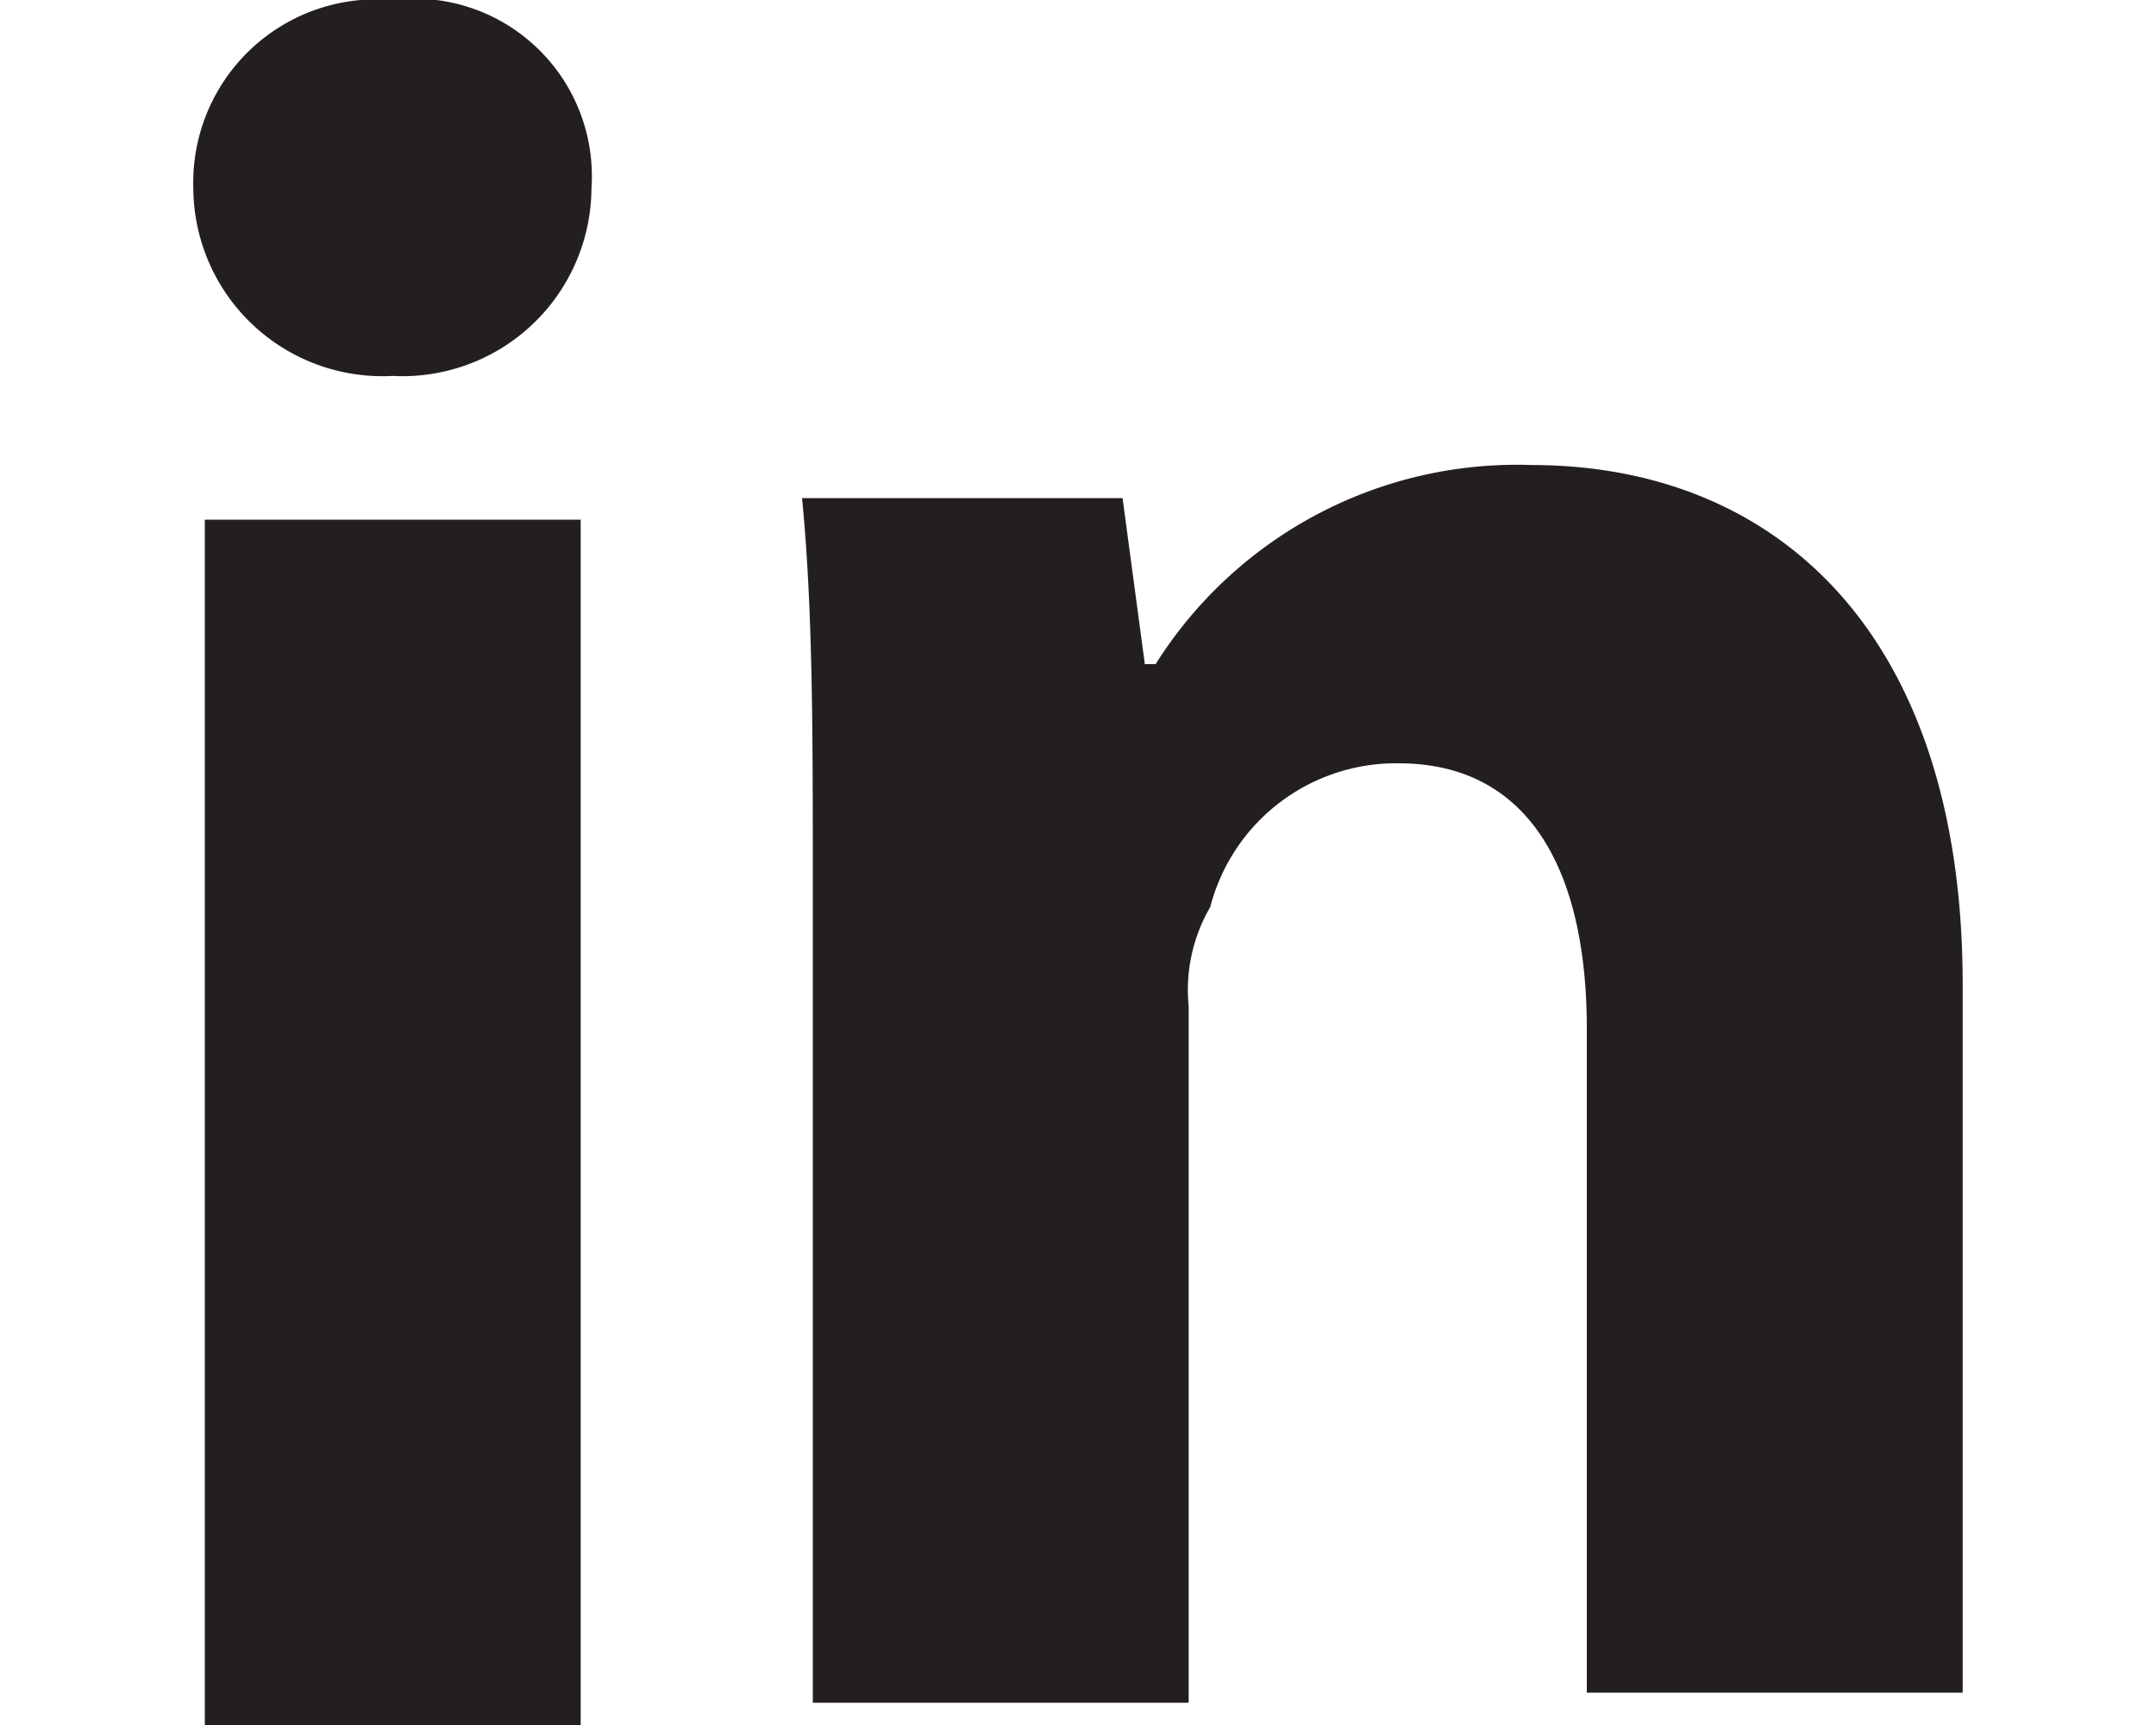 <svg id="Layer_1" data-name="Layer 1" xmlns="http://www.w3.org/2000/svg" viewBox="0 0 30 24"><title>Artboard 5</title><path d="M11.31,12.31c0-2.15,0-3.85-.15-5.38h4.46l.31,2.31h.15a5.94,5.94,0,0,1,5.23-2.77c3.38,0,6,2.31,6,7.23v9.85H22.08V14.31c0-2.15-.77-3.69-2.62-3.69a2.67,2.67,0,0,0-2.62,2A2.29,2.29,0,0,0,16.54,14v9.69H11.31ZM2.85,7.23H8.08V24H2.85ZM8.23,2.62A2.63,2.63,0,0,1,5.46,5.23,2.63,2.63,0,0,1,2.69,2.62,2.55,2.55,0,0,1,5.46,0,2.47,2.47,0,0,1,8.23,2.62" style="fill:#231f20"/></svg>